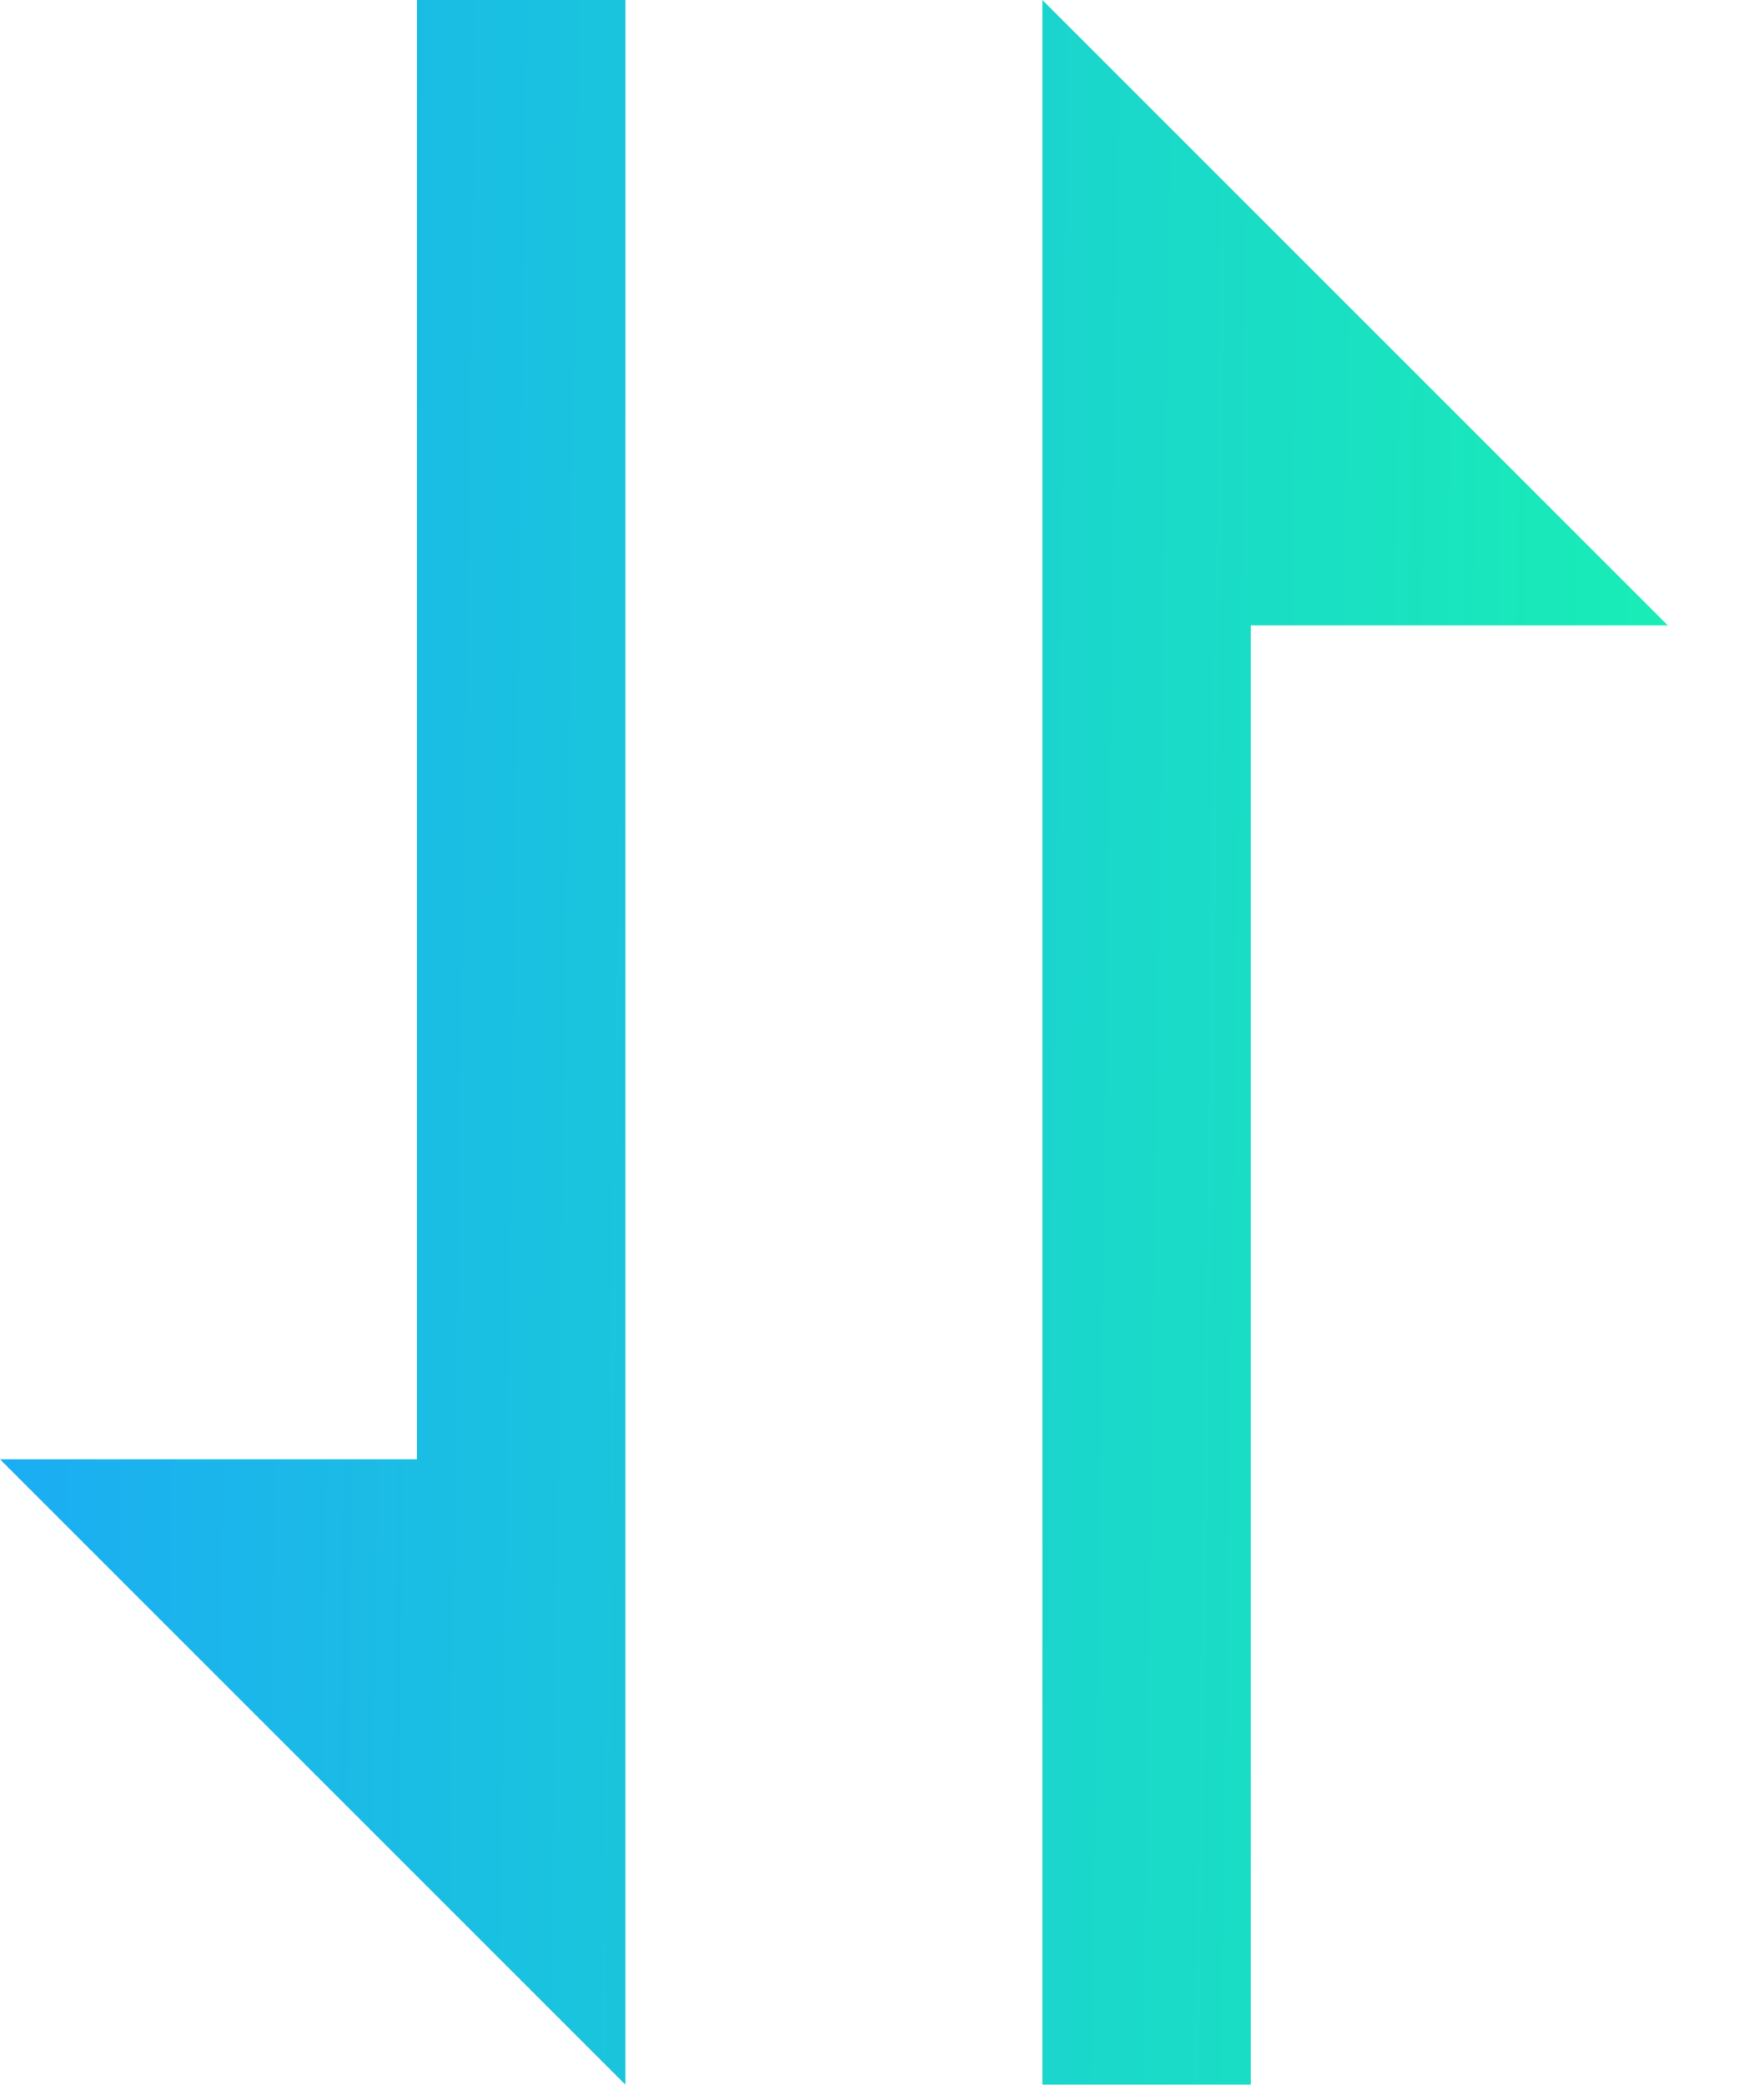 <svg width="11" height="13" viewBox="0 0 11 13" fill="none" xmlns="http://www.w3.org/2000/svg">
<path d="M2.6 9.1H0L3.9 13V0H2.6V9.1ZM6.5 1.95V13H7.8V3.9H10.4L6.5 0V1.95Z" fill="url(#paint0_linear_2863_4087)"/>
<defs>
<linearGradient id="paint0_linear_2863_4087" x1="0" y1="0" x2="10.597" y2="0.148" gradientUnits="userSpaceOnUse">
<stop stop-color="#1BACF4"/>
<stop offset="1" stop-color="#19EEB5"/>
</linearGradient>
</defs>
</svg>
